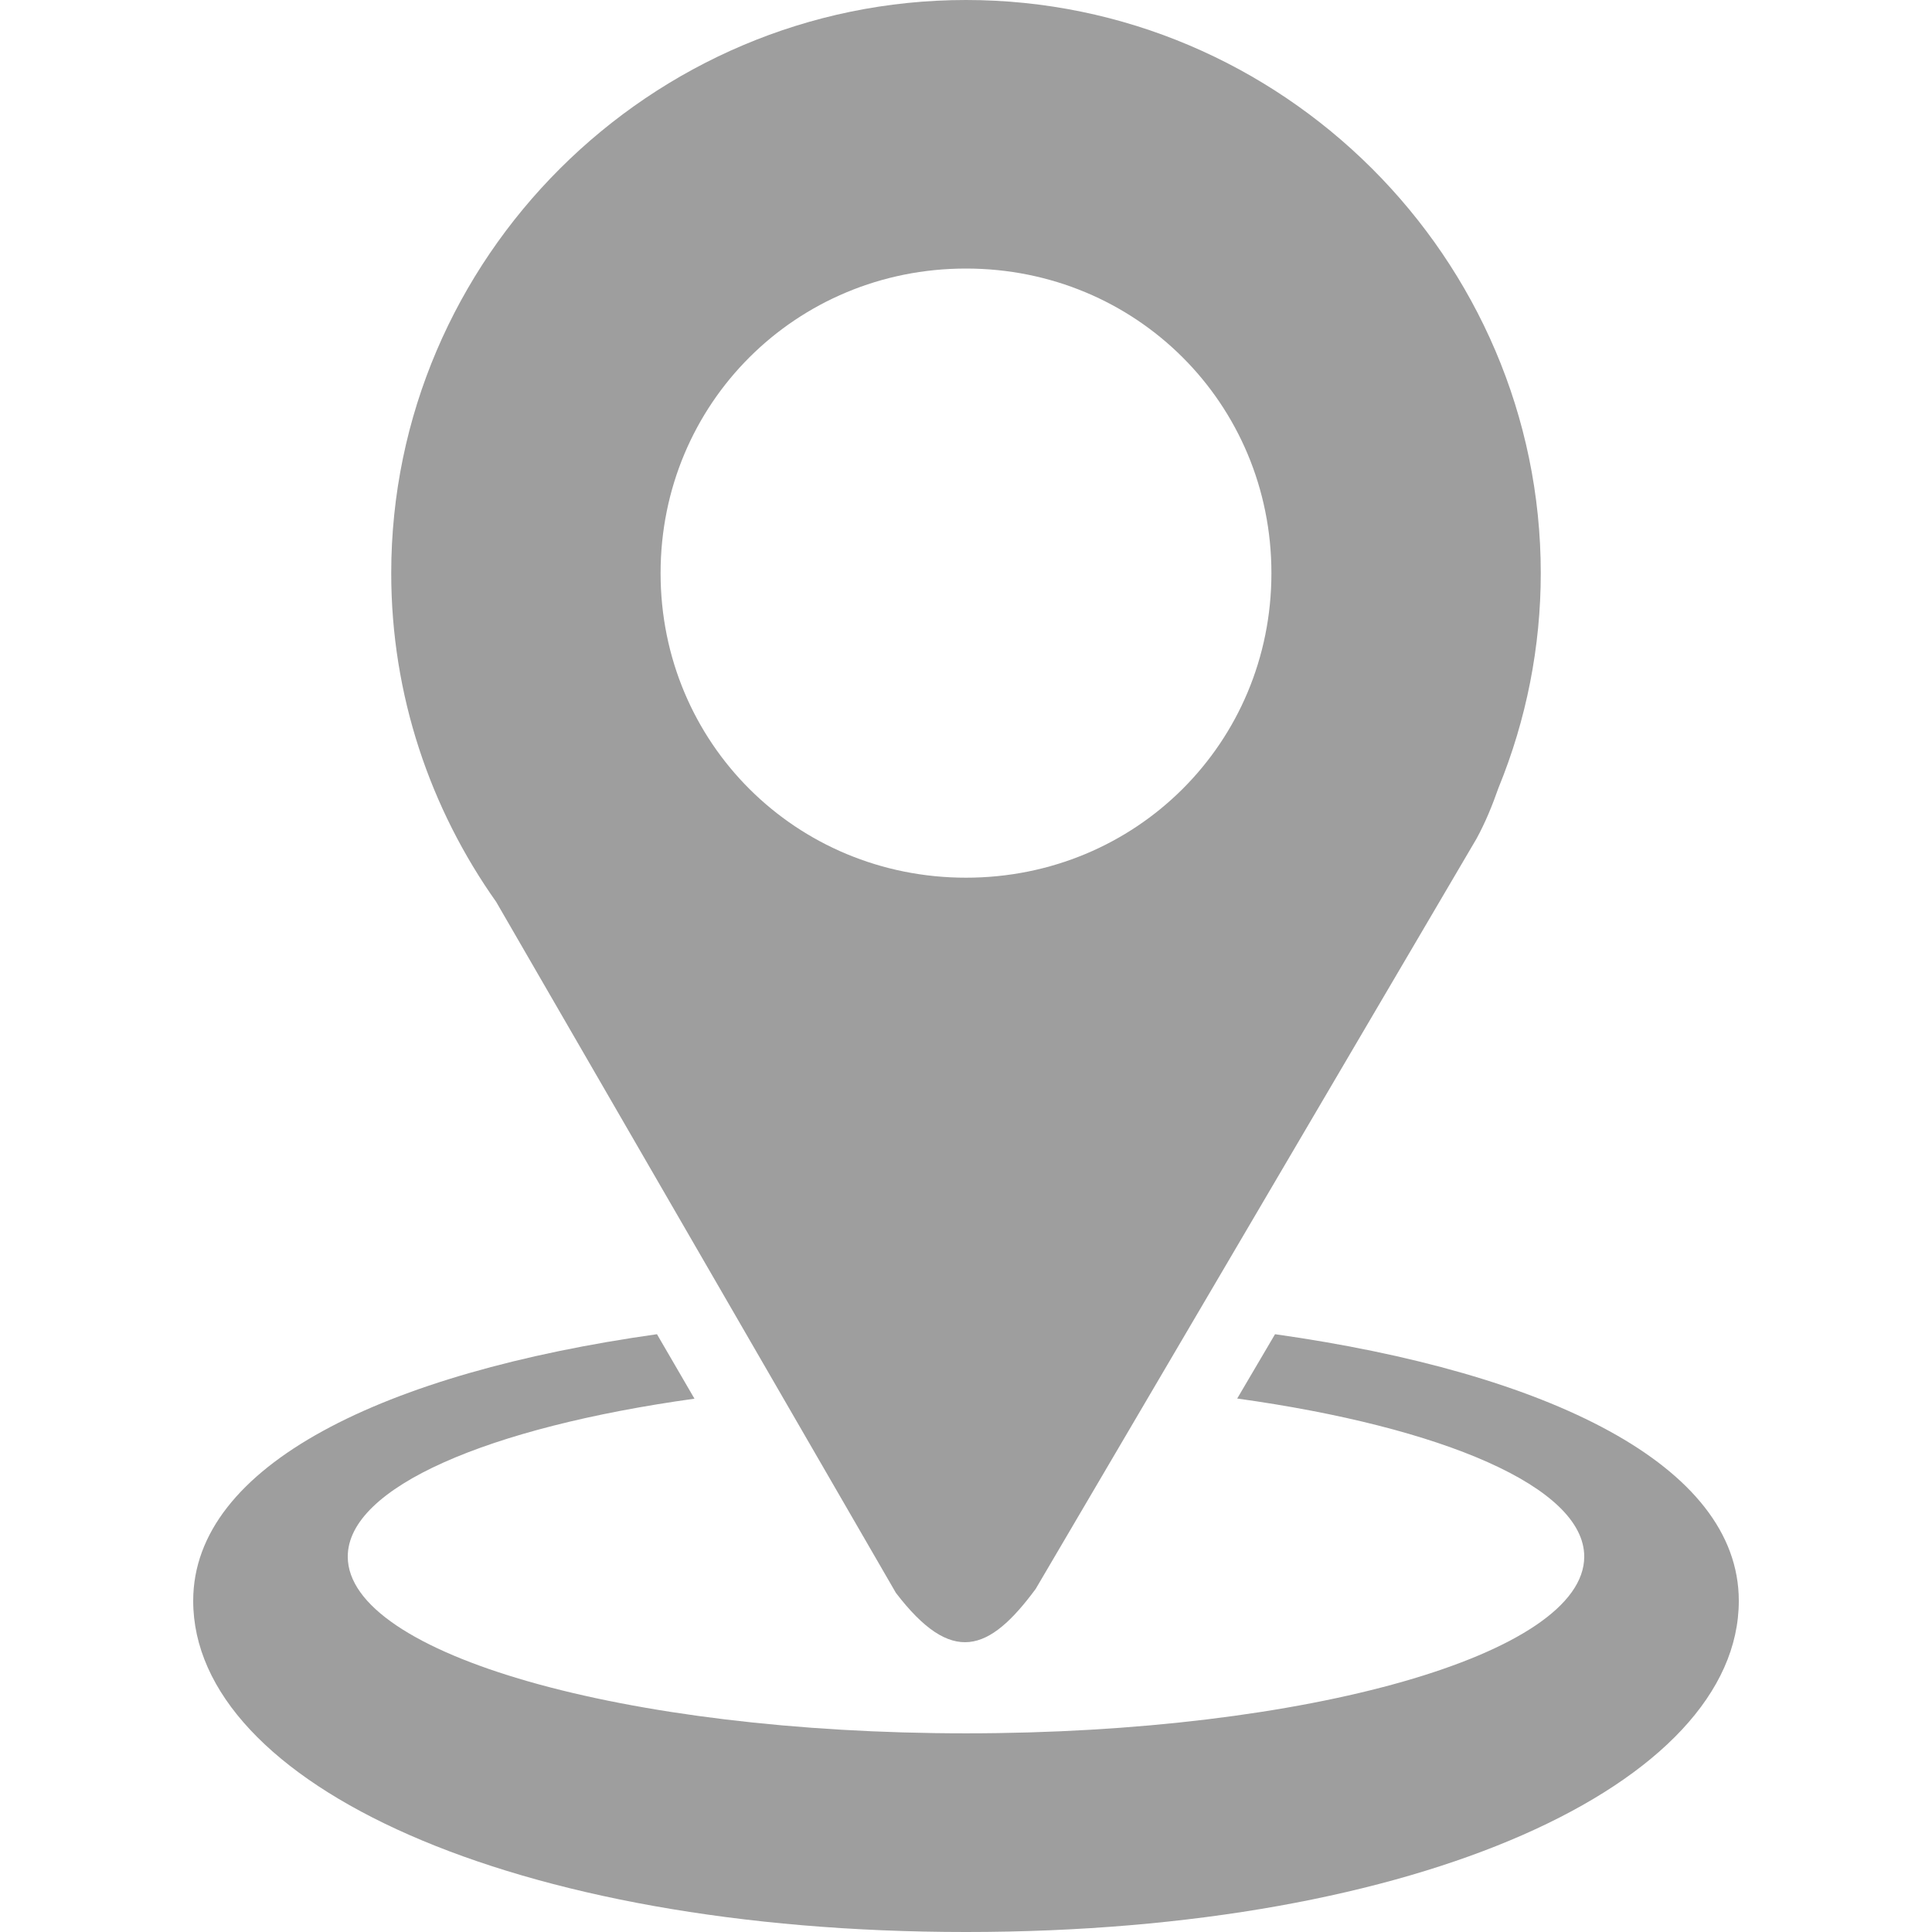 <svg width="24" height="24" viewBox="0 0 24 24" fill="none" xmlns="http://www.w3.org/2000/svg">
<path d="M12 0C8.076 0 4.86 3.206 4.86 7.12C4.86 8.636 5.344 10.045 6.164 11.204L11.129 19.787C11.824 20.695 12.286 20.523 12.865 19.739L18.341 10.42C18.451 10.219 18.538 10.006 18.614 9.789C18.961 8.942 19.14 8.035 19.14 7.12C19.14 3.206 15.925 0 12 0ZM12 3.336C14.114 3.336 15.794 5.013 15.794 7.12C15.794 9.227 14.114 10.903 12 10.903C9.887 10.903 8.206 9.228 8.206 7.12C8.206 5.013 9.887 3.336 12 3.336" fill="#9E9E9E"/>
<path d="M16.539 11.738L16.527 11.768L16.538 11.741L16.539 11.738ZM8.161 16.574C4.771 17.053 2.4 18.199 2.4 19.886C2.4 22.158 6.362 24 12 24C17.638 24 21.6 22.158 21.6 19.886C21.6 18.199 19.229 17.053 15.839 16.574L15.369 17.373C17.924 17.728 19.68 18.473 19.68 19.337C19.68 20.549 16.241 21.532 12 21.532C7.758 21.532 4.32 20.549 4.32 19.337C4.32 18.476 6.064 17.731 8.627 17.375L8.161 16.574Z" fill="#9E9E9E"/>
</svg>
